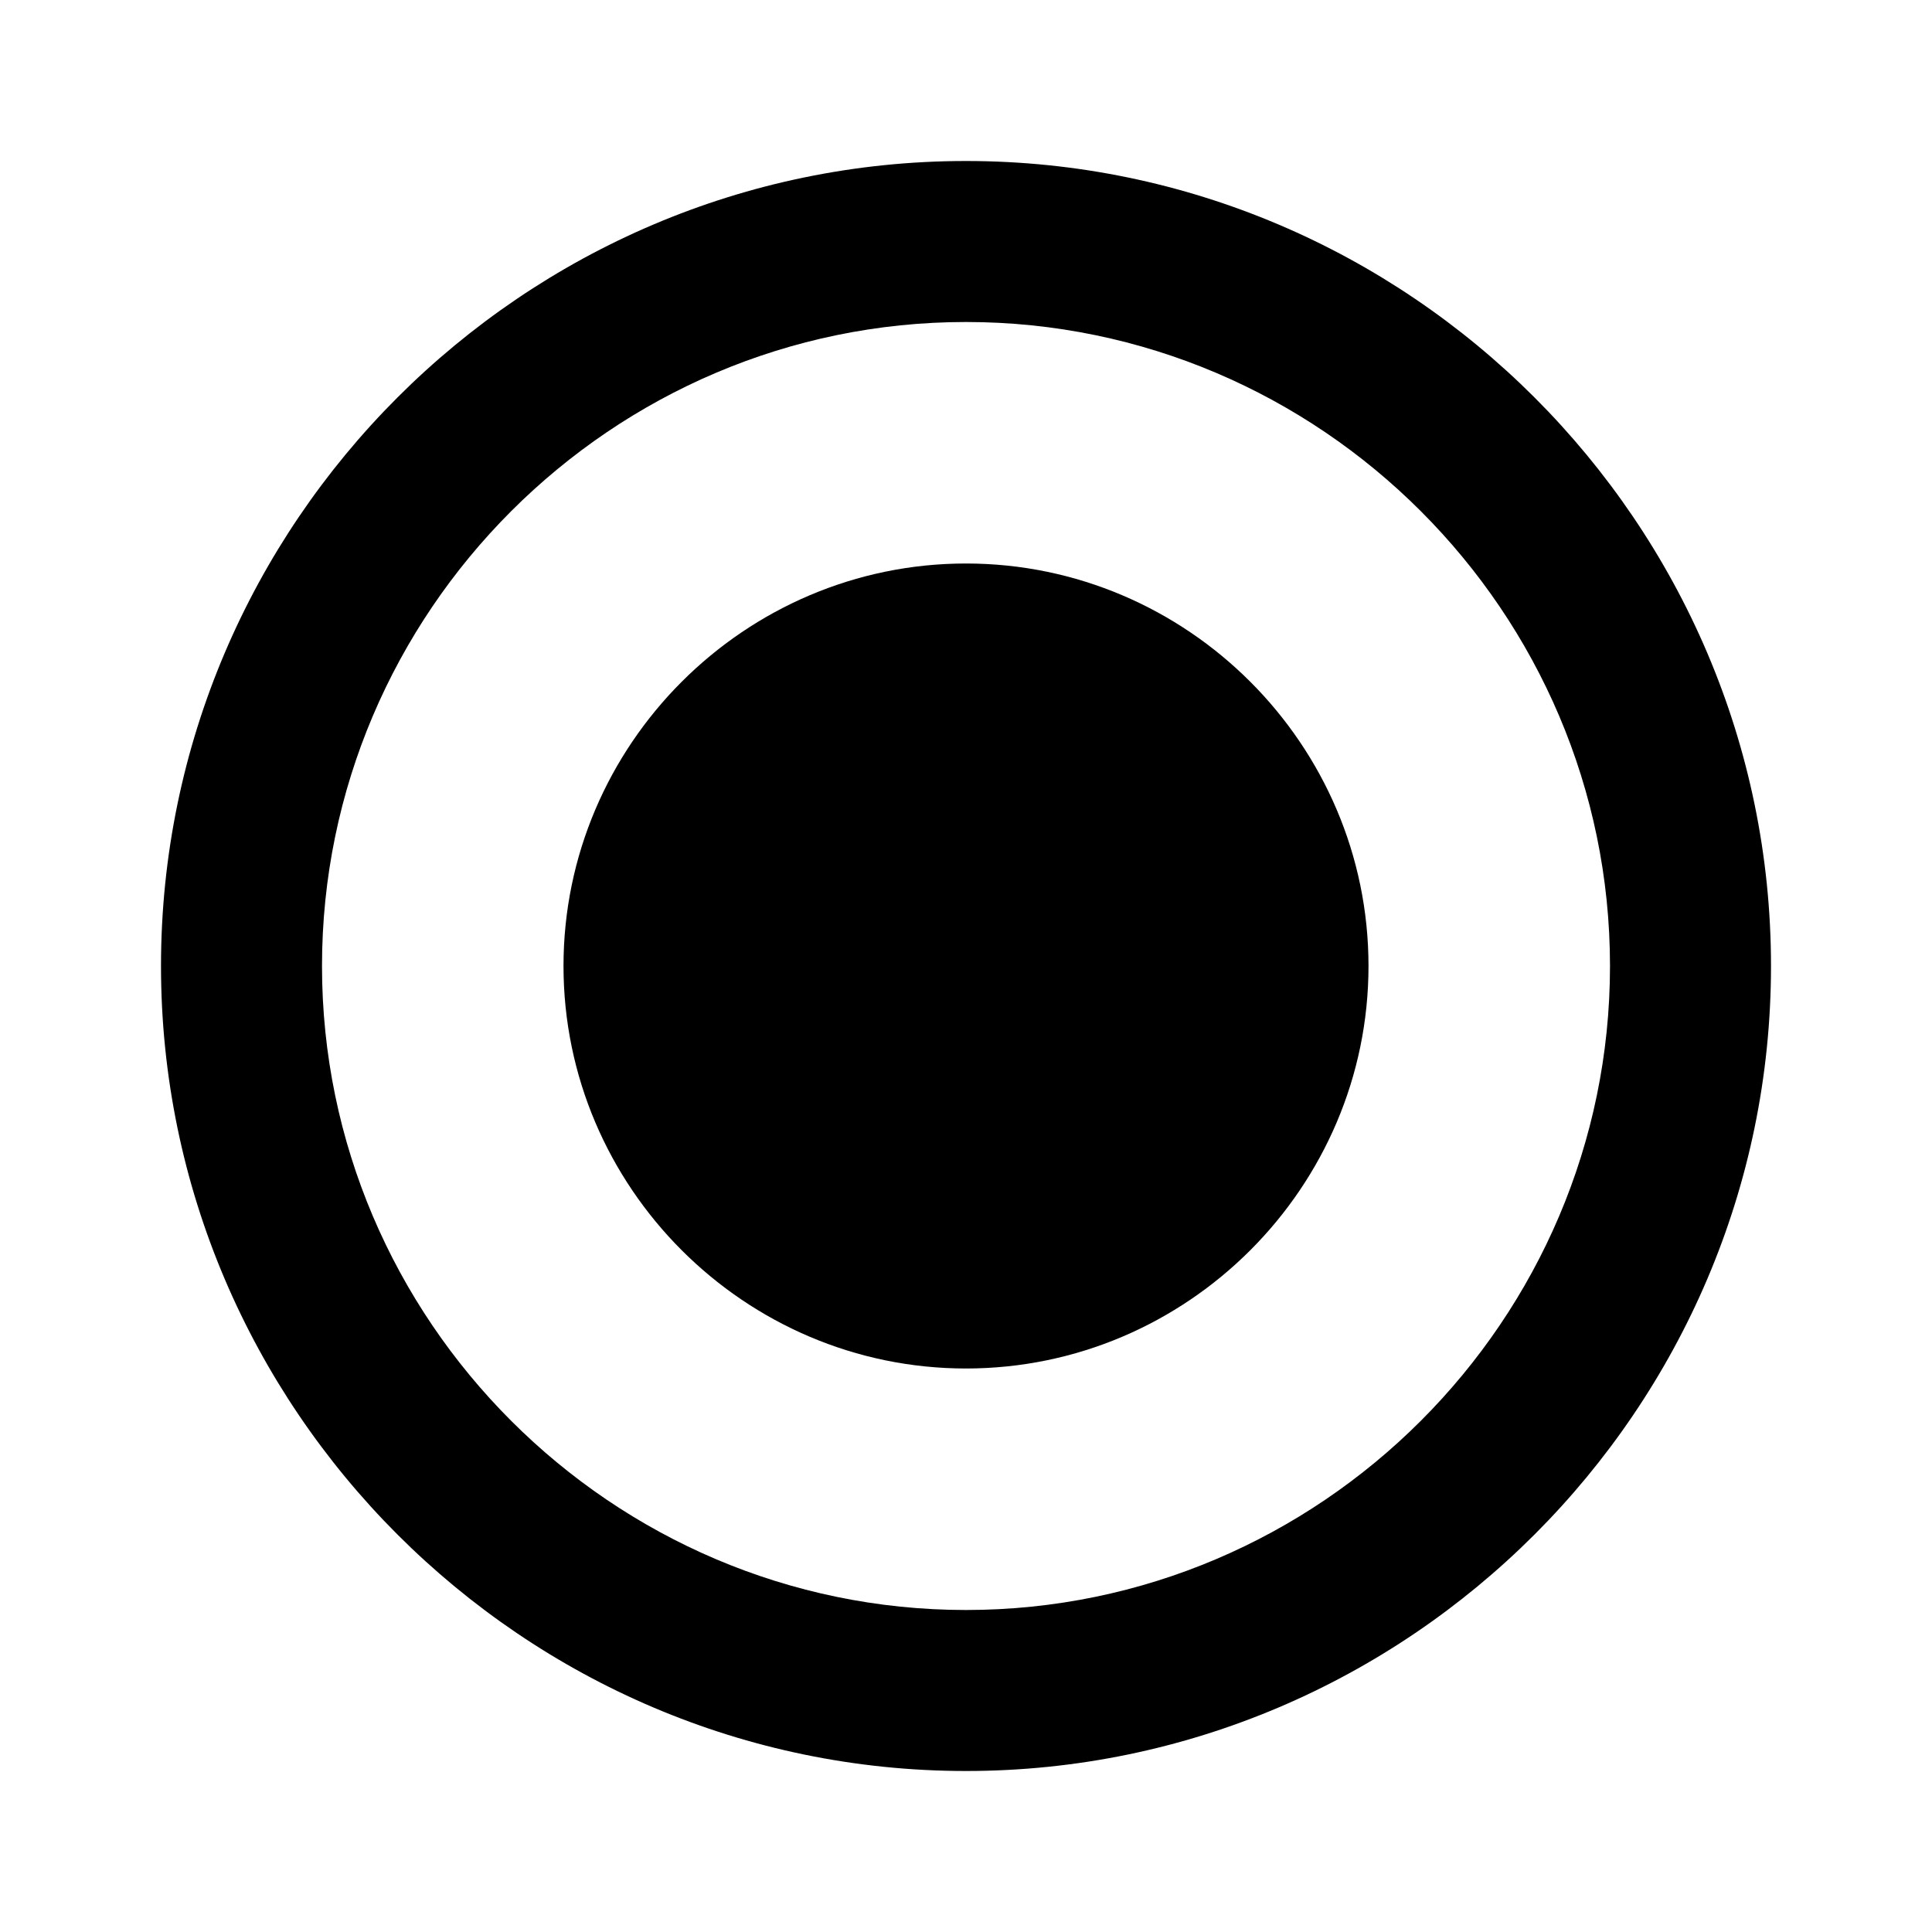 <svg width="24" height="24" viewBox="0 0 24 24" xmlns="http://www.w3.org/2000/svg">
<path d="M12 22C6.5 22 2 17.5 2 12C2 6.5 6.5 2 12 2C17.5 2 22 6.5 22 12C22 17.5 17.5 22 12 22ZM12 4C7.6 4 4 7.6 4 12C4 16.4 7.6 20 12 20C16.4 20 20 16.4 20 12C20 7.6 16.4 4 12 4Z"/>
<path d="M12 17C9.25 17 7 14.75 7 12C7 9.25 9.25 7 12 7C14.75 7 17 9.25 17 12C17 14.75 14.75 17 12 17Z"/>
</svg>